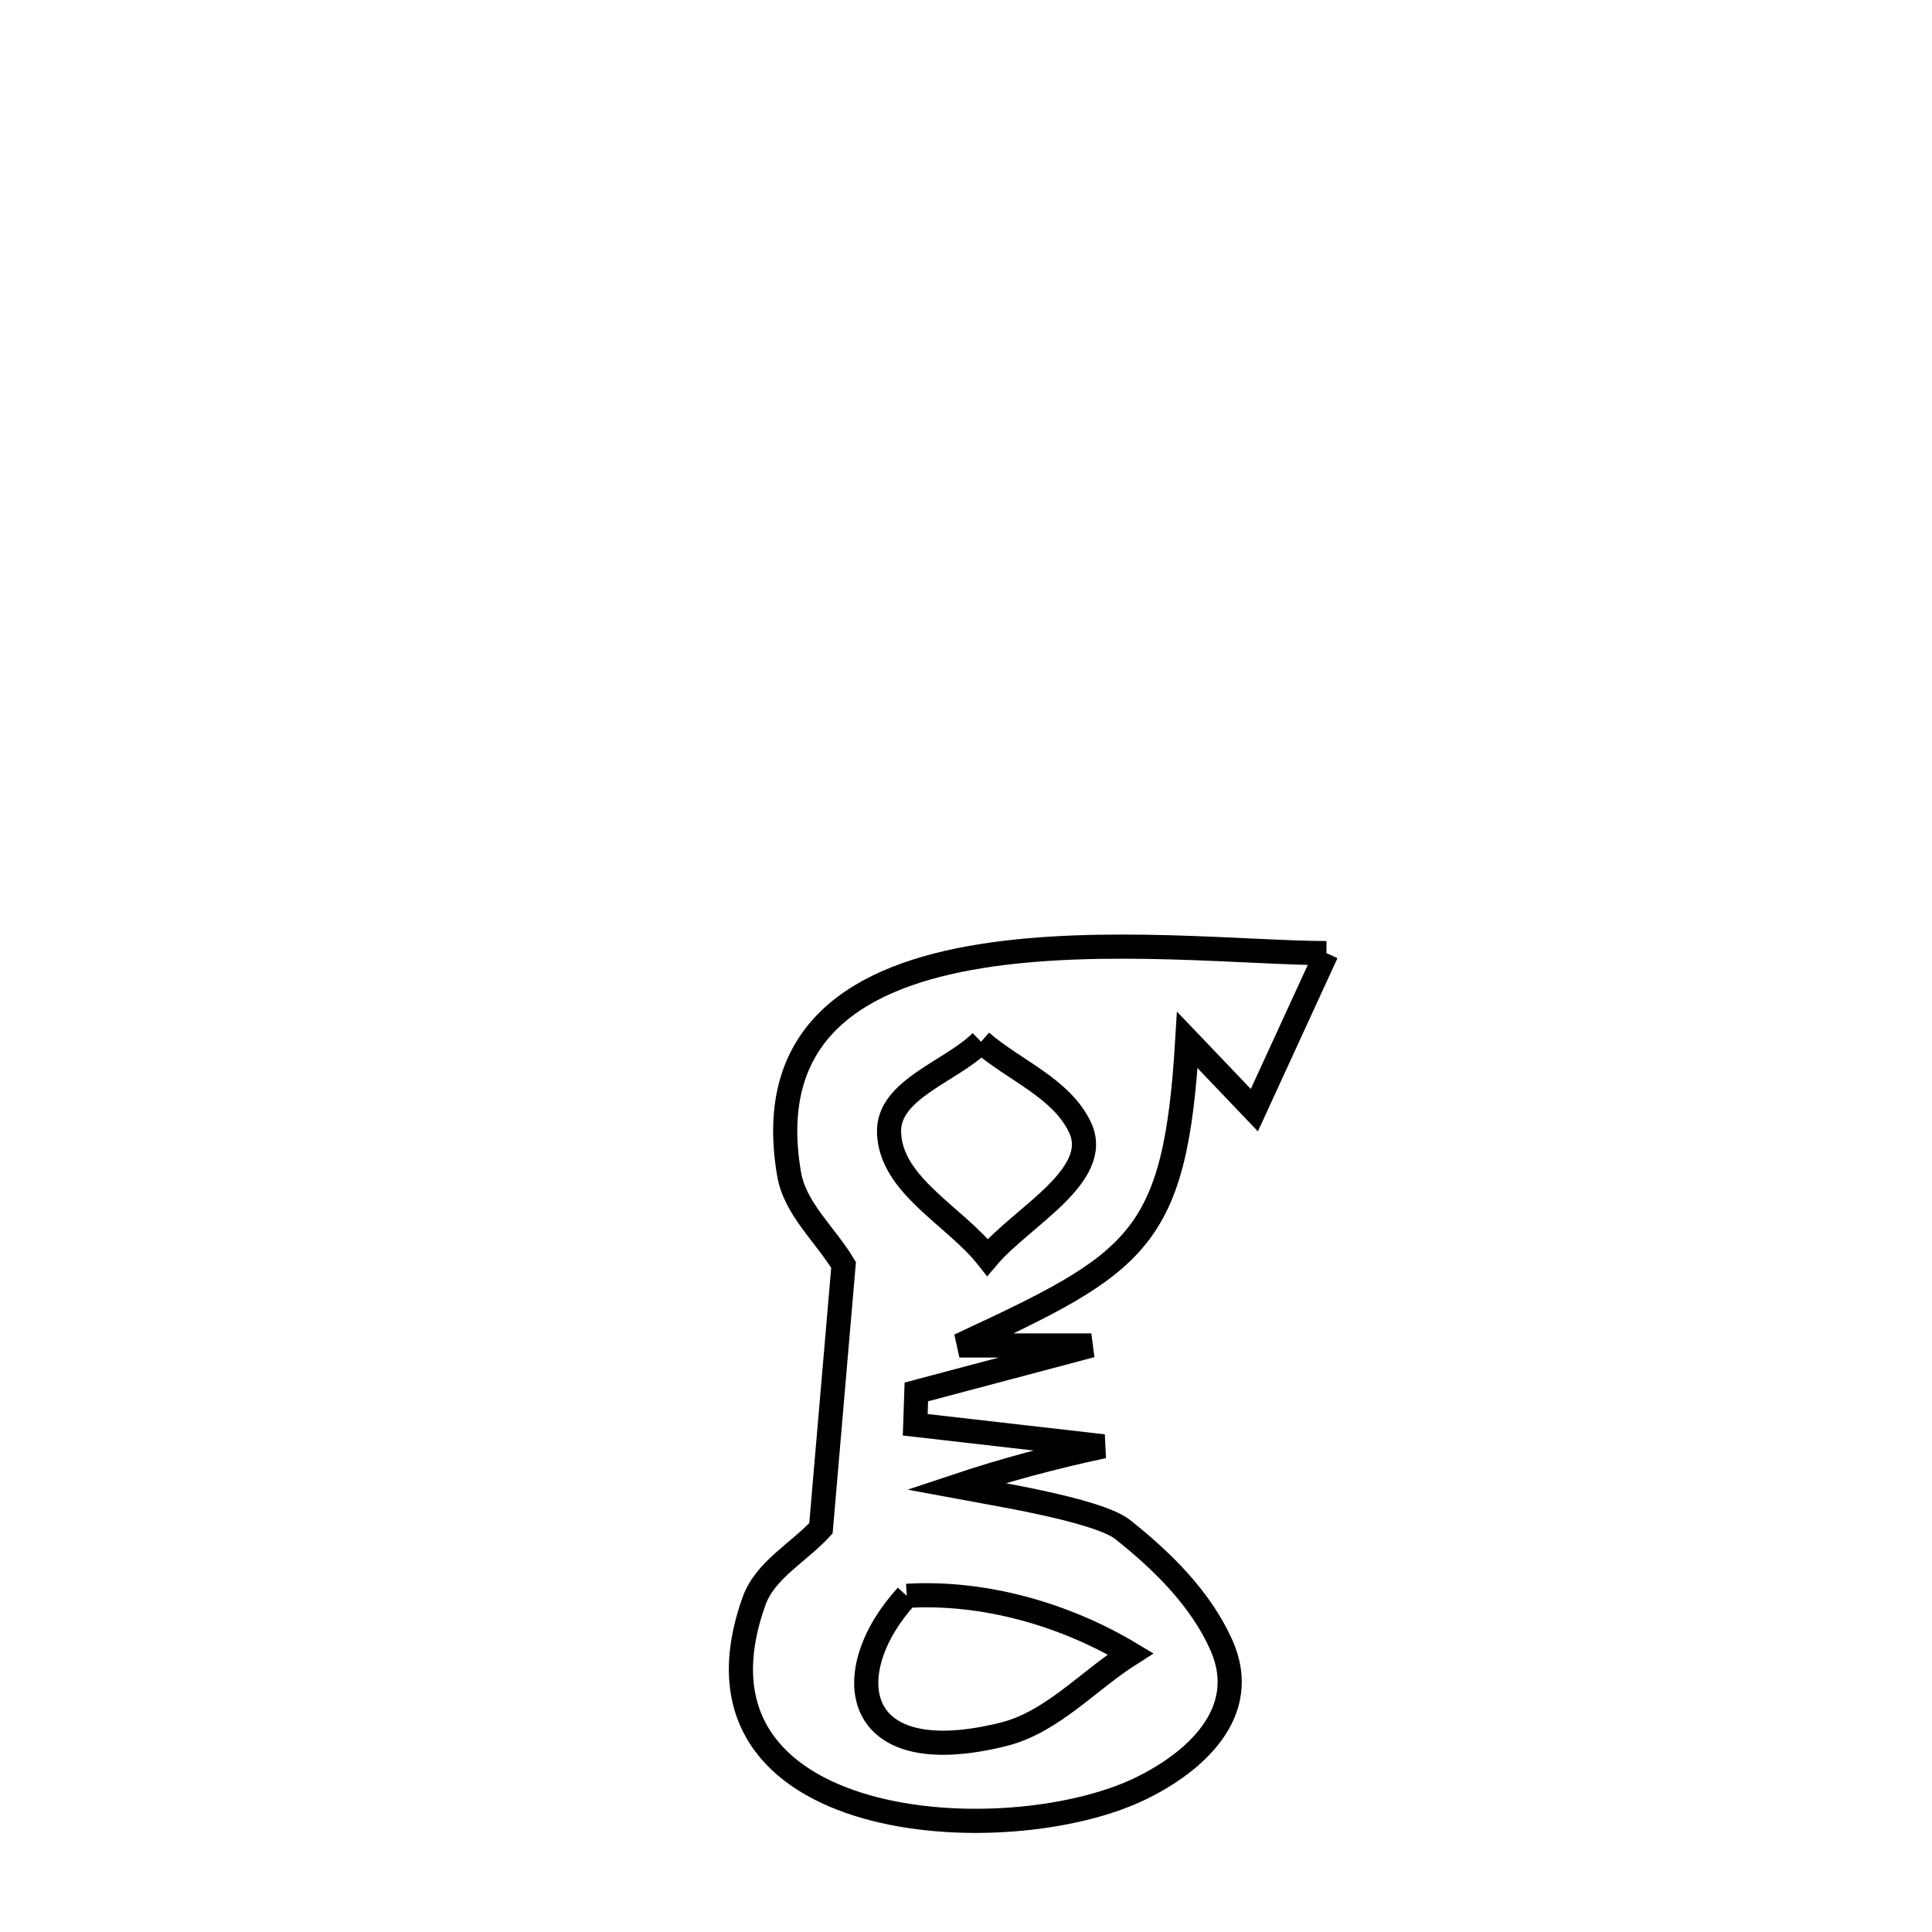 <svg xmlns="http://www.w3.org/2000/svg" viewBox="0.0 0.0 24.0 24.0" height="200px" width="200px"><path fill="none" stroke="black" stroke-width=".3" stroke-opacity="1.0"  filling="0" d="M16.478 11.84 L16.478 11.84 C16.179 12.49 15.881 13.141 15.582 13.791 L15.582 13.791 C15.304 13.5 15.027 13.209 14.749 12.918 L14.749 12.918 C14.6 15.417 14.141 15.682 11.918 16.714 L11.918 16.714 C12.464 16.714 13.01 16.714 13.557 16.714 L13.557 16.714 C12.832 16.906 12.107 17.099 11.383 17.291 L11.383 17.291 C11.378 17.427 11.373 17.563 11.369 17.699 L11.369 17.699 C11.588 17.724 13.617 17.957 13.708 17.967 L13.708 17.967 C13.086 18.098 12.471 18.264 11.869 18.465 L11.869 18.465 C12.223 18.532 13.628 18.748 13.947 19.001 C14.44 19.392 14.916 19.861 15.172 20.435 C15.554 21.292 14.805 21.905 14.185 22.21 C12.52 23.031 8.327 22.788 9.368 19.887 C9.506 19.503 9.921 19.286 10.198 18.985 L10.198 18.985 C10.291 17.895 10.385 16.804 10.479 15.714 L10.479 15.714 C10.254 15.338 9.877 15.018 9.803 14.587 C9.496 12.806 10.681 12.119 12.184 11.878 C13.688 11.636 15.51 11.839 16.478 11.84 L16.478 11.84"></path>
<path fill="none" stroke="black" stroke-width=".3" stroke-opacity="1.0"  filling="0" d="M12.188 12.941 L12.188 12.941 C12.597 13.296 13.186 13.516 13.417 14.006 C13.697 14.604 12.693 15.115 12.267 15.619 L12.267 15.619 C11.859 15.102 11.063 14.726 11.044 14.067 C11.028 13.532 11.807 13.316 12.188 12.941 L12.188 12.941"></path>
<path fill="none" stroke="black" stroke-width=".3" stroke-opacity="1.0"  filling="0" d="M11.264 19.824 L11.264 19.824 C12.22 19.767 13.223 20.052 14.044 20.544 L14.044 20.544 C13.517 20.878 13.068 21.395 12.463 21.545 C10.541 22.022 10.409 20.755 11.264 19.824 L11.264 19.824"></path></svg>